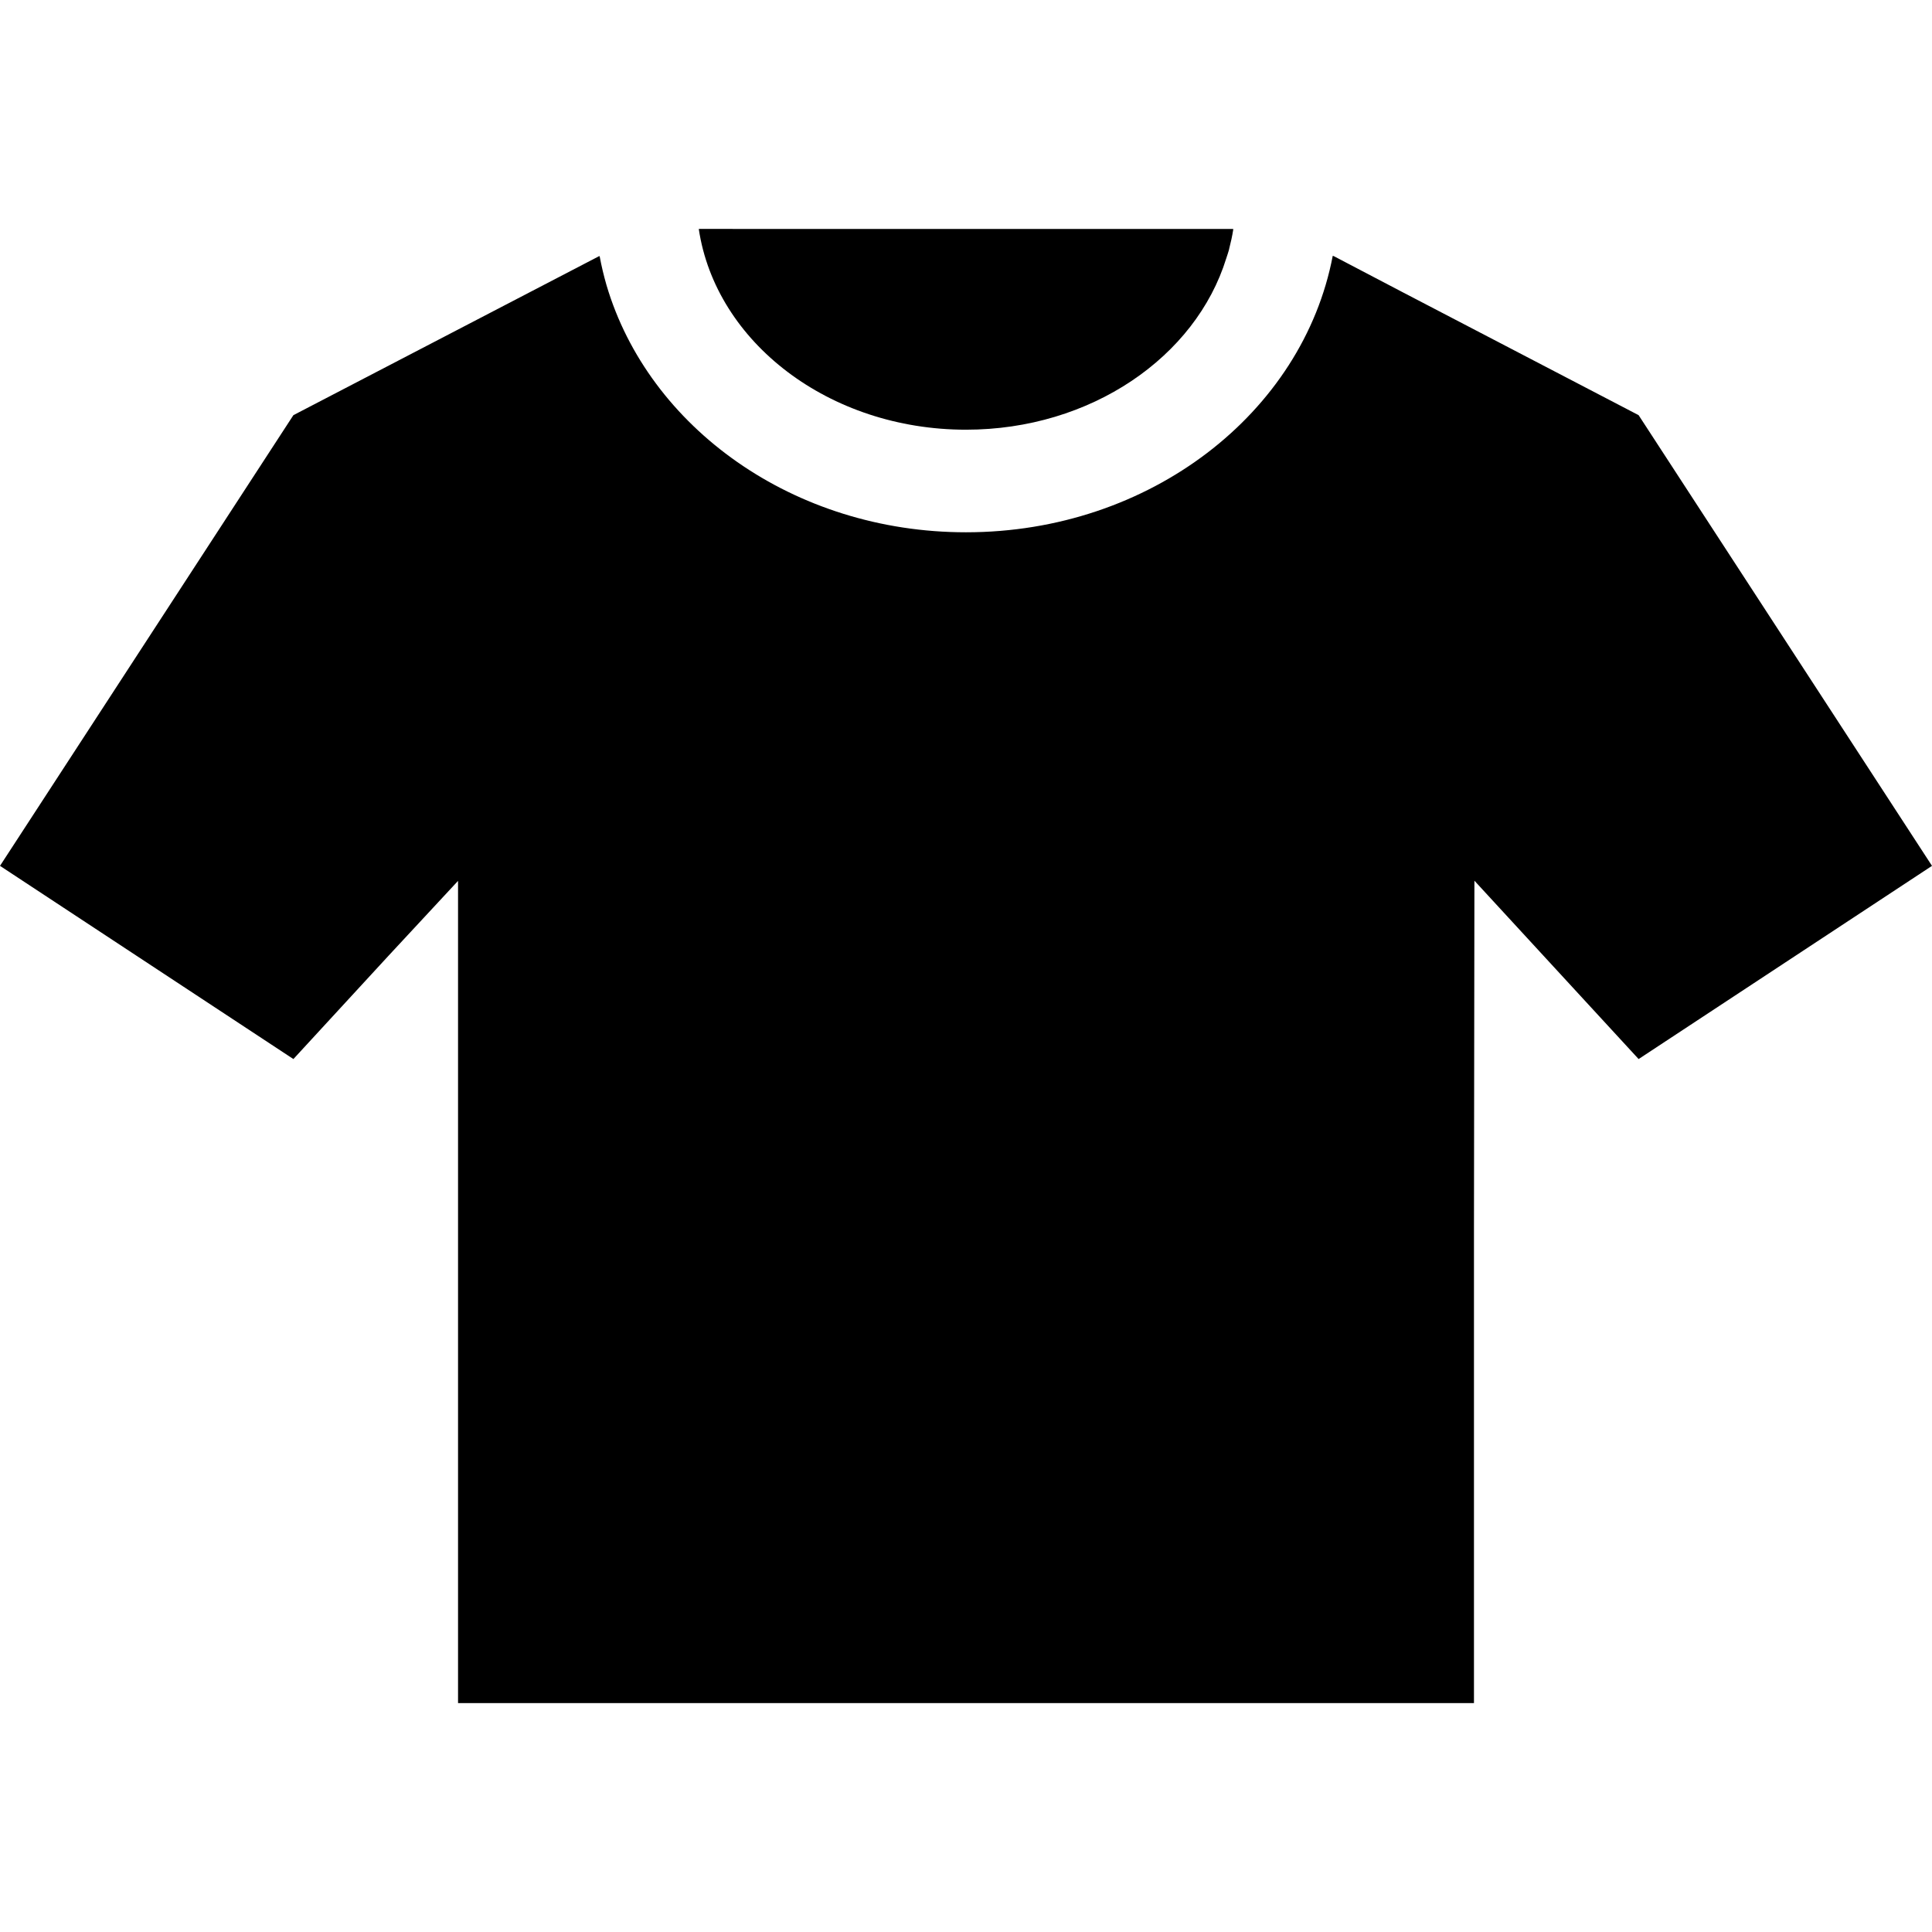 <!--?xml version="1.0" encoding="utf-8"?-->
<!-- Generator: Adobe Illustrator 18.1.1, SVG Export Plug-In . SVG Version: 6.00 Build 0)  -->

<svg version="1.1" id="_x31_0" xmlns="http://www.w3.org/2000/svg" xmlns:xlink="http://www.w3.org/1999/xlink" x="0px" y="0px" viewBox="0 0 512 512" style="width: 256px; height: 256px; opacity: 1;" xml:space="preserve">
<style type="text/css">
	.st0{fill:#374149;}
</style>
<g>
	<path class="st0" d="M256,113.875c33.078,0,60.89-19.293,68.973-45.414c0.23-0.742,0.504-1.465,0.707-2.219
		c0.031-0.121,0.046-0.25,0.078-0.37c0.426-1.653,0.797-3.325,1.062-5.028h-0.031c0.008-0.054,0.024-0.109,0.031-0.164H202.649
		l-17.309-0.023c0.004,0.008,0.004,0.016,0.004,0.023h-0.161C189.668,90.676,219.707,113.875,256,113.875z" style="fill: rgb(0, 0, 0);"></path>
	<path class="st0" d="M434.25,280.66L512,229.461l-77.75-119.438l-62.567-32.598l-18.335-9.606
		c-0.004,0.019-0.008,0.031-0.012,0.051l-0.145-0.078c-7.93,41.598-48.39,73.27-97.191,73.27c-45.695,0-84.145-27.786-95.278-65.52
		c-0.71-2.476-1.316-4.996-1.793-7.558L158.898,68c-0.012-0.055-0.031-0.106-0.039-0.161l-81.106,42.184L0,229.461l77.754,51.199
		l25.164-27.332l18.469-19.887v217.902h269.23V325.281l0.118-91.886L434.25,280.66z" style="fill: rgb(0, 0, 0);"></path>
</g>
</svg>
